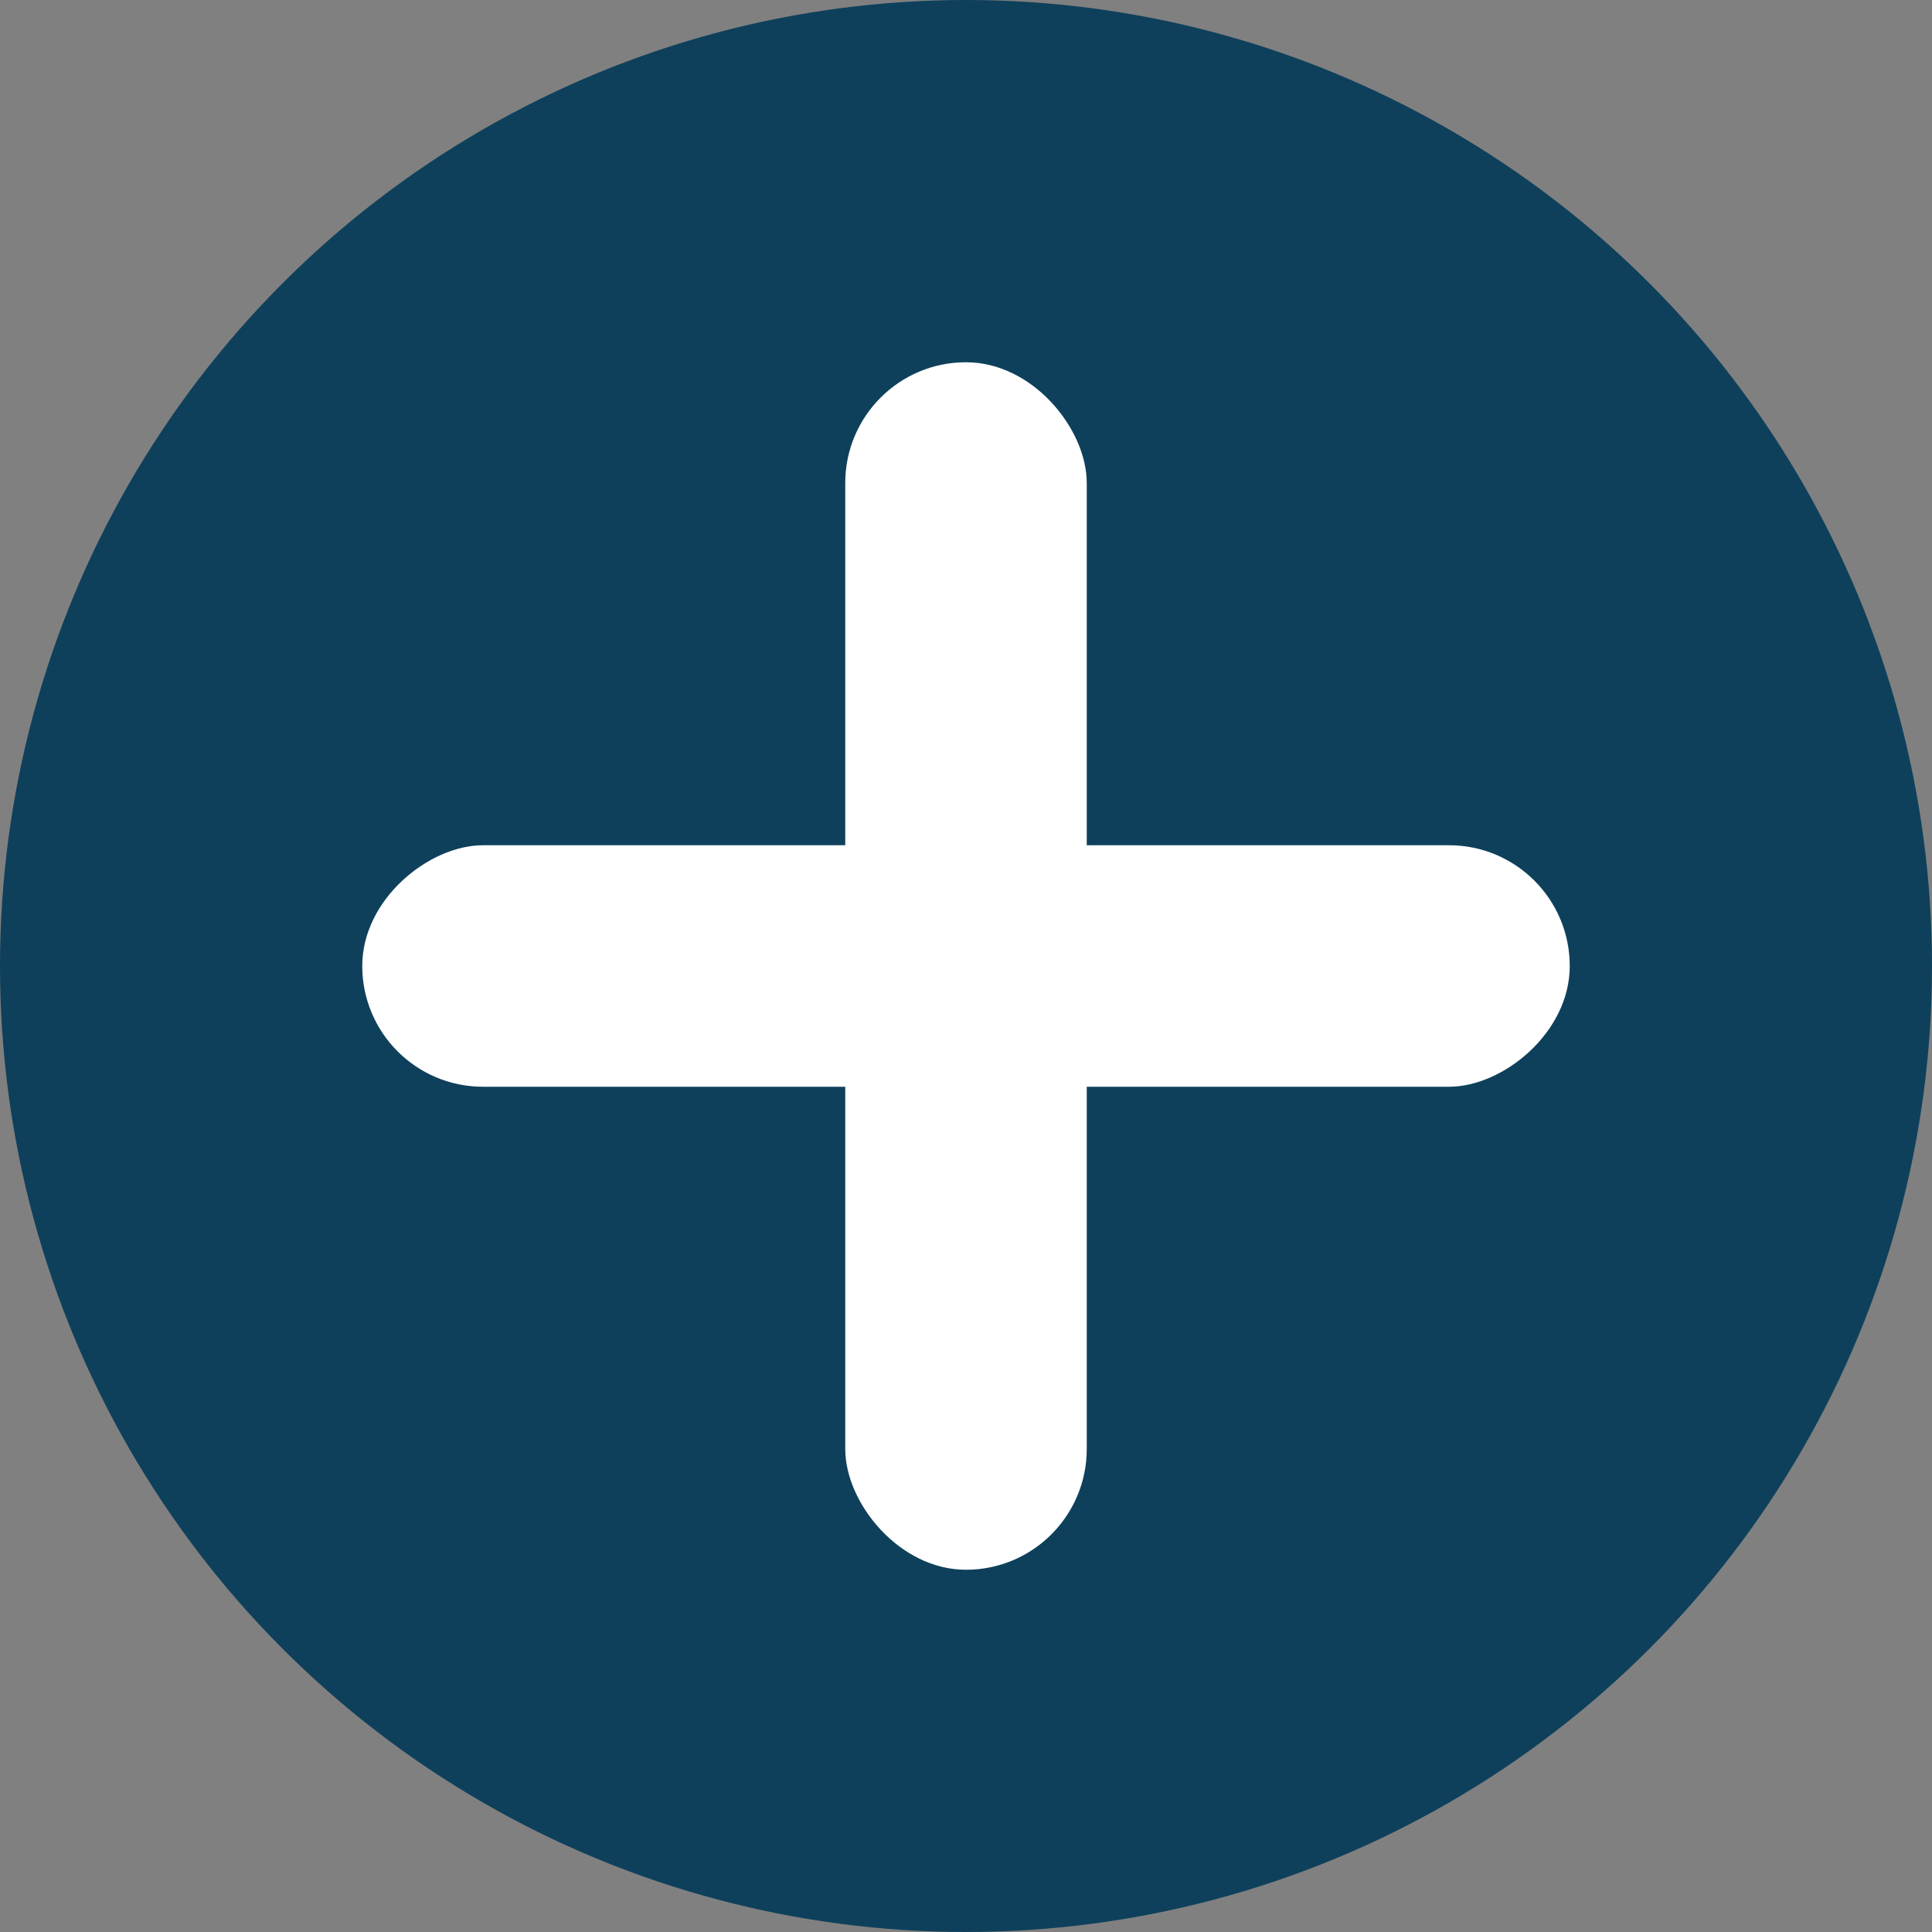 <svg xmlns="http://www.w3.org/2000/svg" width="16" height="16" viewBox="0 0 16 16">
    <rect x="0" y="0" width="16" height="16" fill="#808080" stroke="none"/>
    <g fill="none" fill-rule="evenodd">
        <circle cx="8" cy="8" r="8" fill="#0E405B"/>
        <rect width="2" height="10" x="7" y="3" fill="#fff" rx="1"/>
        <rect width="2" height="10" x="7" y="3" fill="#fff" rx="1" transform="rotate(90 8 8)"/>
    </g>
</svg>
